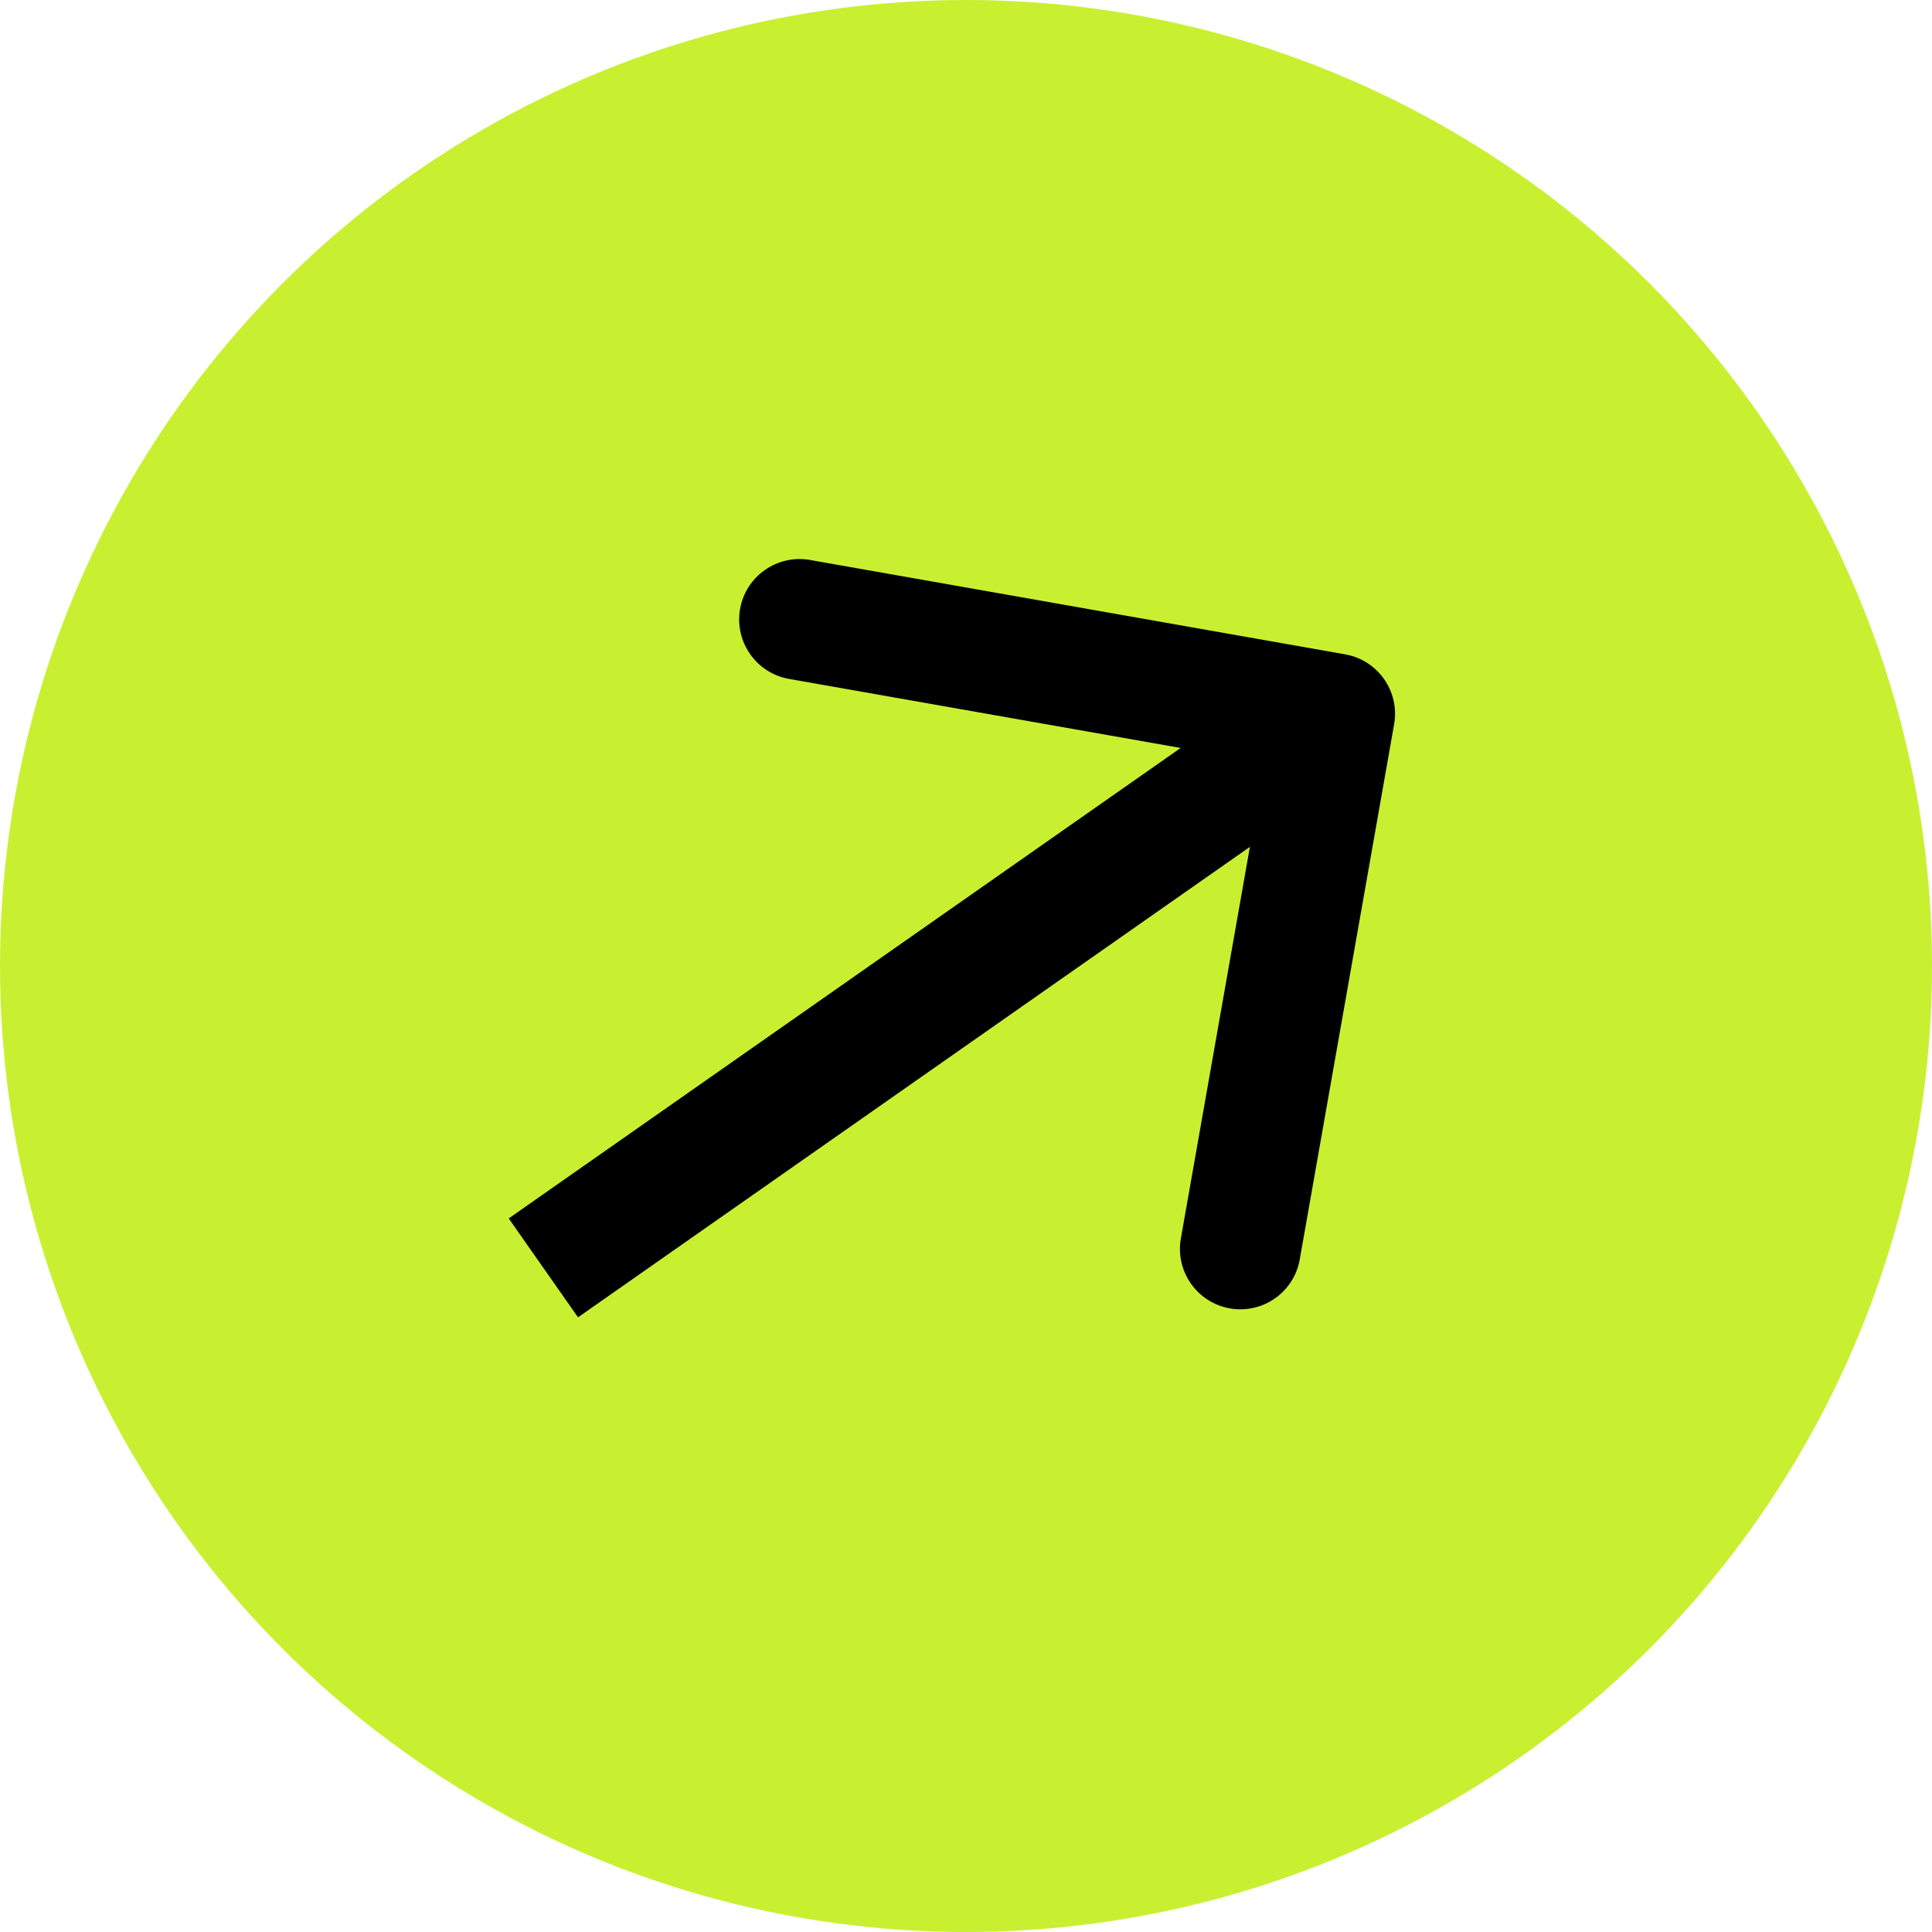 <svg width="32" height="32" viewBox="0 0 32 32" fill="none" xmlns="http://www.w3.org/2000/svg">
<circle cx="16" cy="16" r="16" fill="#C8F031"/>
<path d="M23.091 11.996C23.187 11.453 22.824 10.934 22.28 10.838L13.417 9.275C12.873 9.179 12.354 9.542 12.258 10.086C12.162 10.63 12.526 11.149 13.069 11.245L20.948 12.634L19.559 20.512C19.463 21.056 19.826 21.575 20.37 21.671C20.914 21.767 21.433 21.404 21.528 20.86L23.091 11.996ZM9.574 21.819L22.68 12.642L21.533 11.004L8.426 20.181L9.574 21.819Z" fill="black"/>
</svg>
